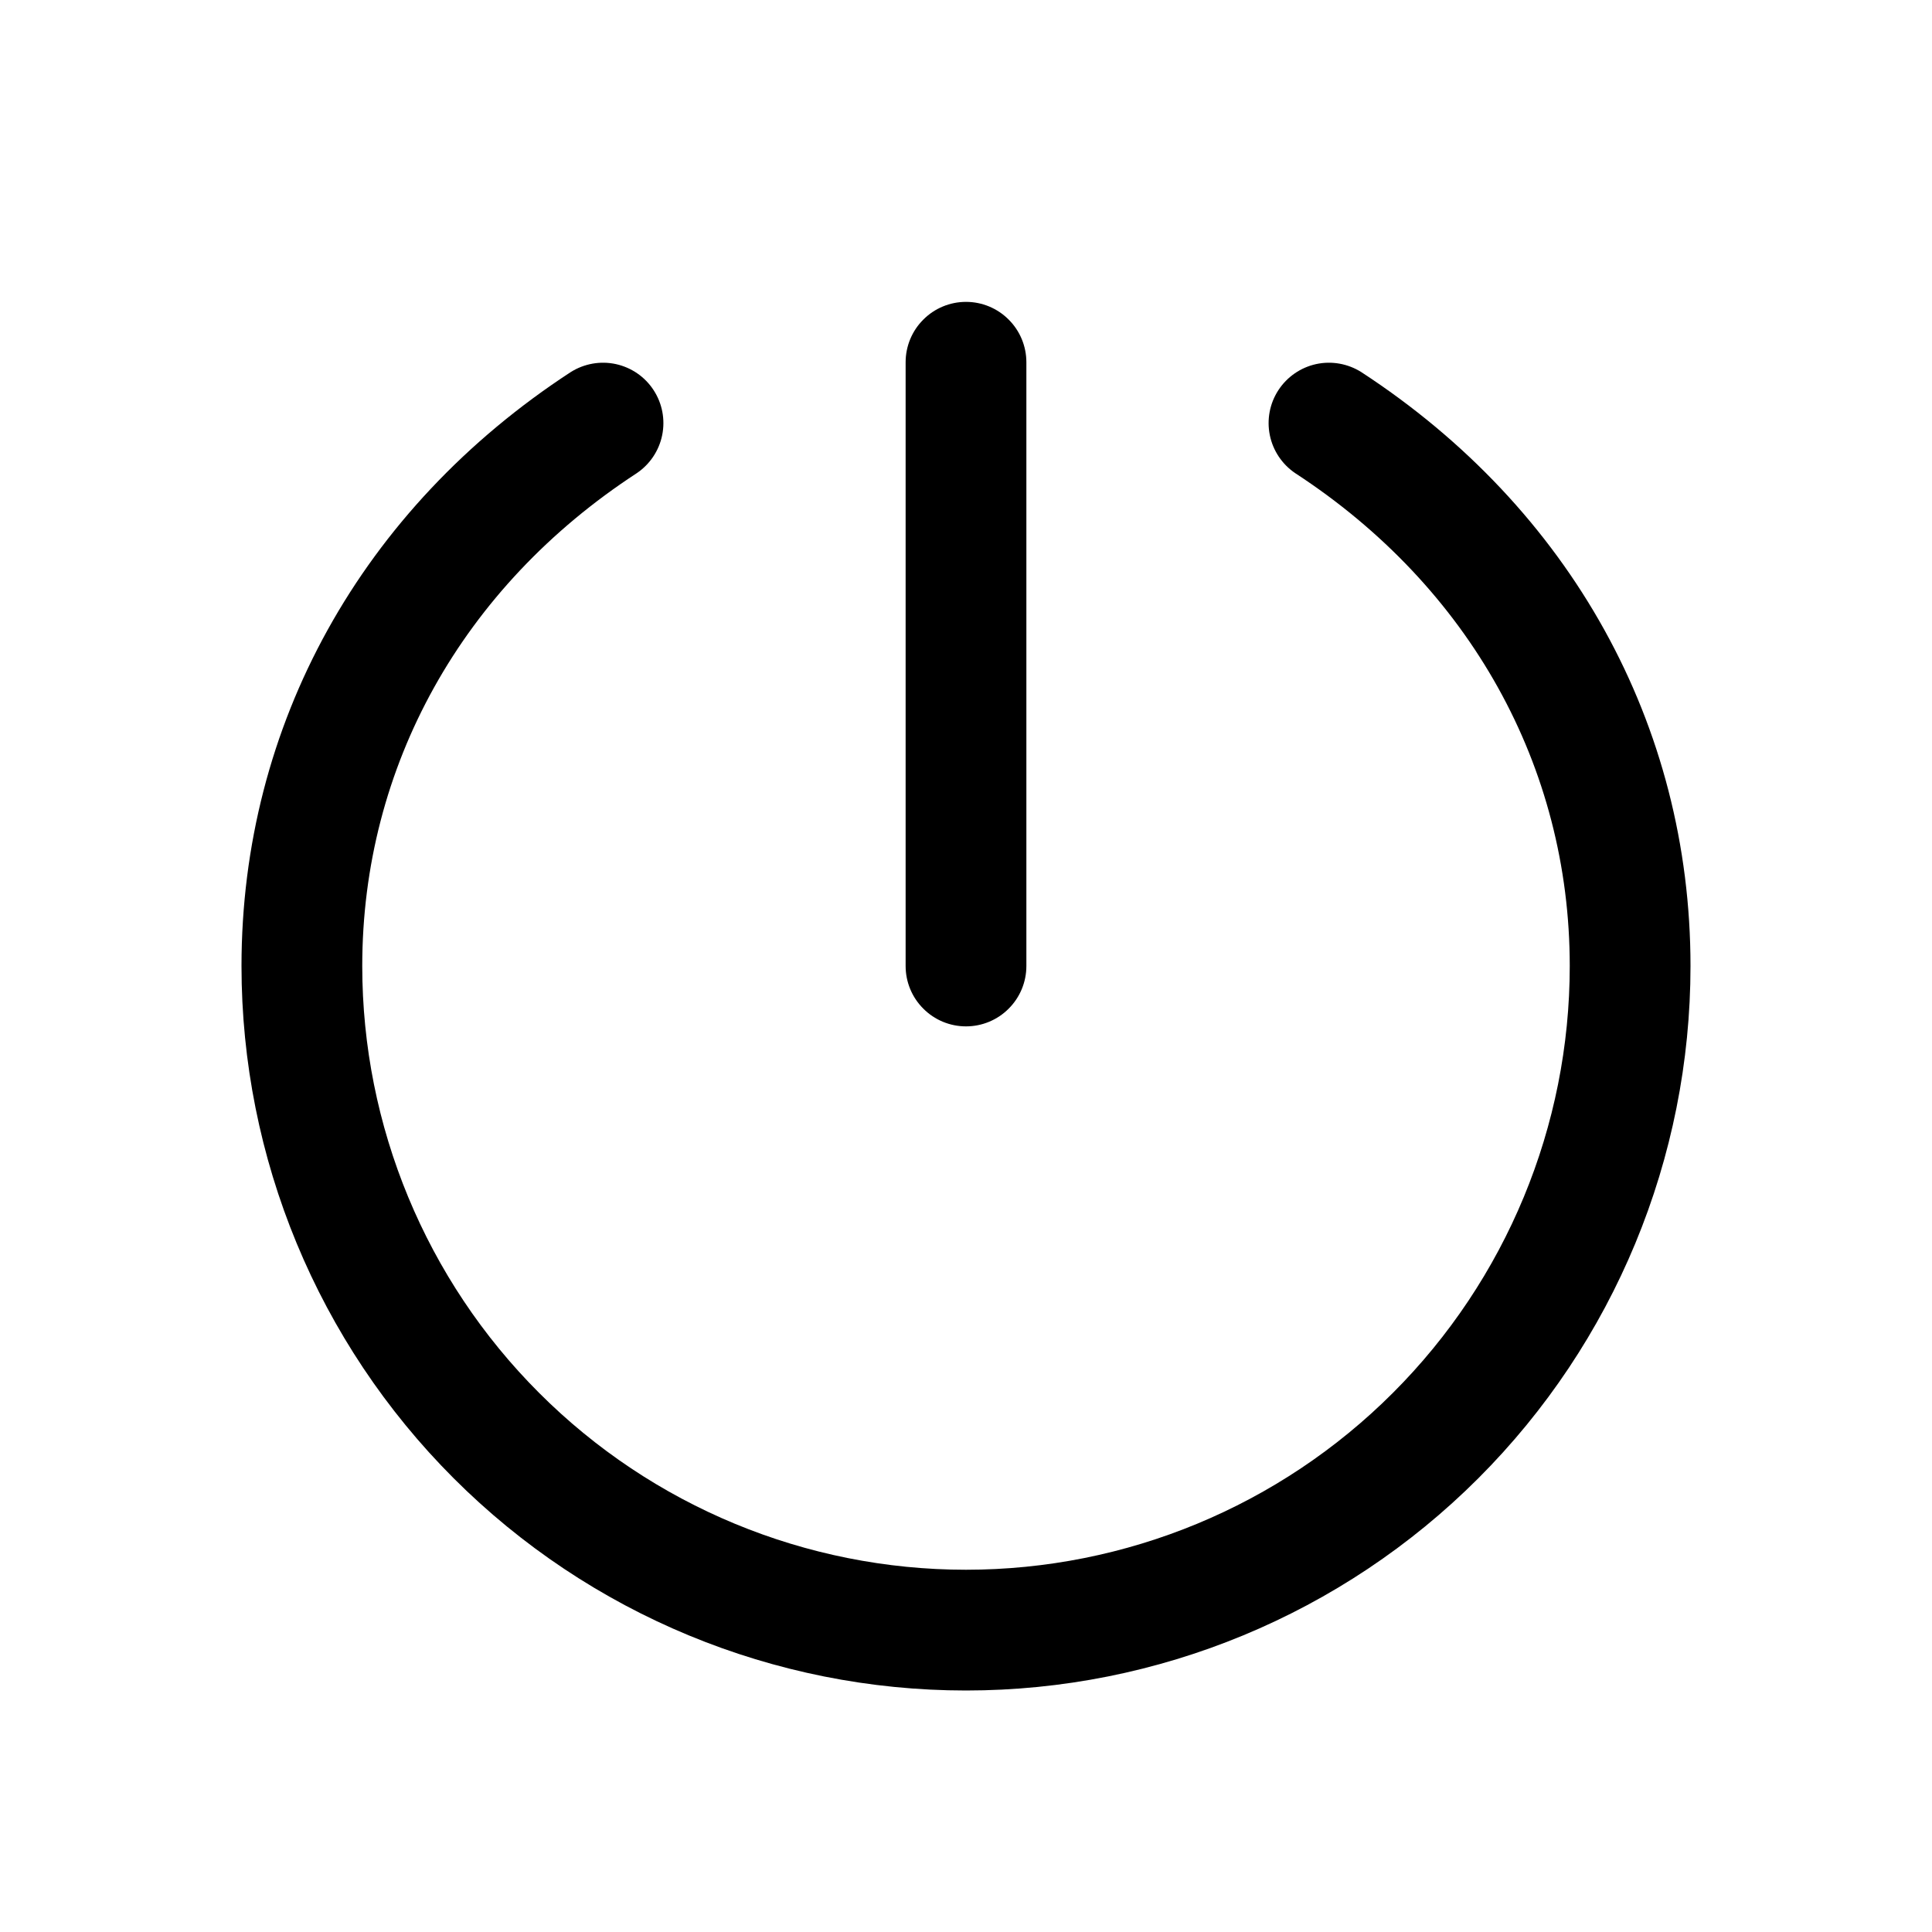 <svg width="24" height="24" viewBox="0 0 24 24" fill="none" xmlns="http://www.w3.org/2000/svg">
<path d="M11.25 12V4.5C11.25 4.301 11.329 4.11 11.47 3.97C11.61 3.829 11.801 3.75 12 3.75C12.199 3.75 12.39 3.829 12.53 3.97C12.671 4.11 12.75 4.301 12.75 4.5V12C12.75 12.199 12.671 12.39 12.53 12.53C12.39 12.671 12.199 12.75 12 12.75C11.801 12.75 11.61 12.671 11.47 12.53C11.329 12.39 11.25 12.199 11.25 12ZM16.91 4.622C16.743 4.517 16.542 4.481 16.349 4.523C16.157 4.565 15.989 4.681 15.881 4.846C15.773 5.011 15.735 5.212 15.774 5.405C15.813 5.598 15.927 5.768 16.09 5.878C18.257 7.291 19.5 9.522 19.5 12C19.5 13.989 18.71 15.897 17.303 17.303C15.897 18.71 13.989 19.5 12 19.5C10.011 19.5 8.103 18.71 6.697 17.303C5.29 15.897 4.5 13.989 4.5 12C4.5 9.522 5.743 7.291 7.91 5.878C8.073 5.768 8.187 5.598 8.226 5.405C8.265 5.212 8.227 5.011 8.119 4.846C8.012 4.681 7.843 4.565 7.651 4.523C7.458 4.481 7.257 4.517 7.09 4.622C4.491 6.317 3 9.006 3 12C3 14.387 3.948 16.676 5.636 18.364C7.324 20.052 9.613 21 12 21C14.387 21 16.676 20.052 18.364 18.364C20.052 16.676 21 14.387 21 12C21 9.006 19.509 6.317 16.91 4.622Z" fill="black"/>
</svg>
